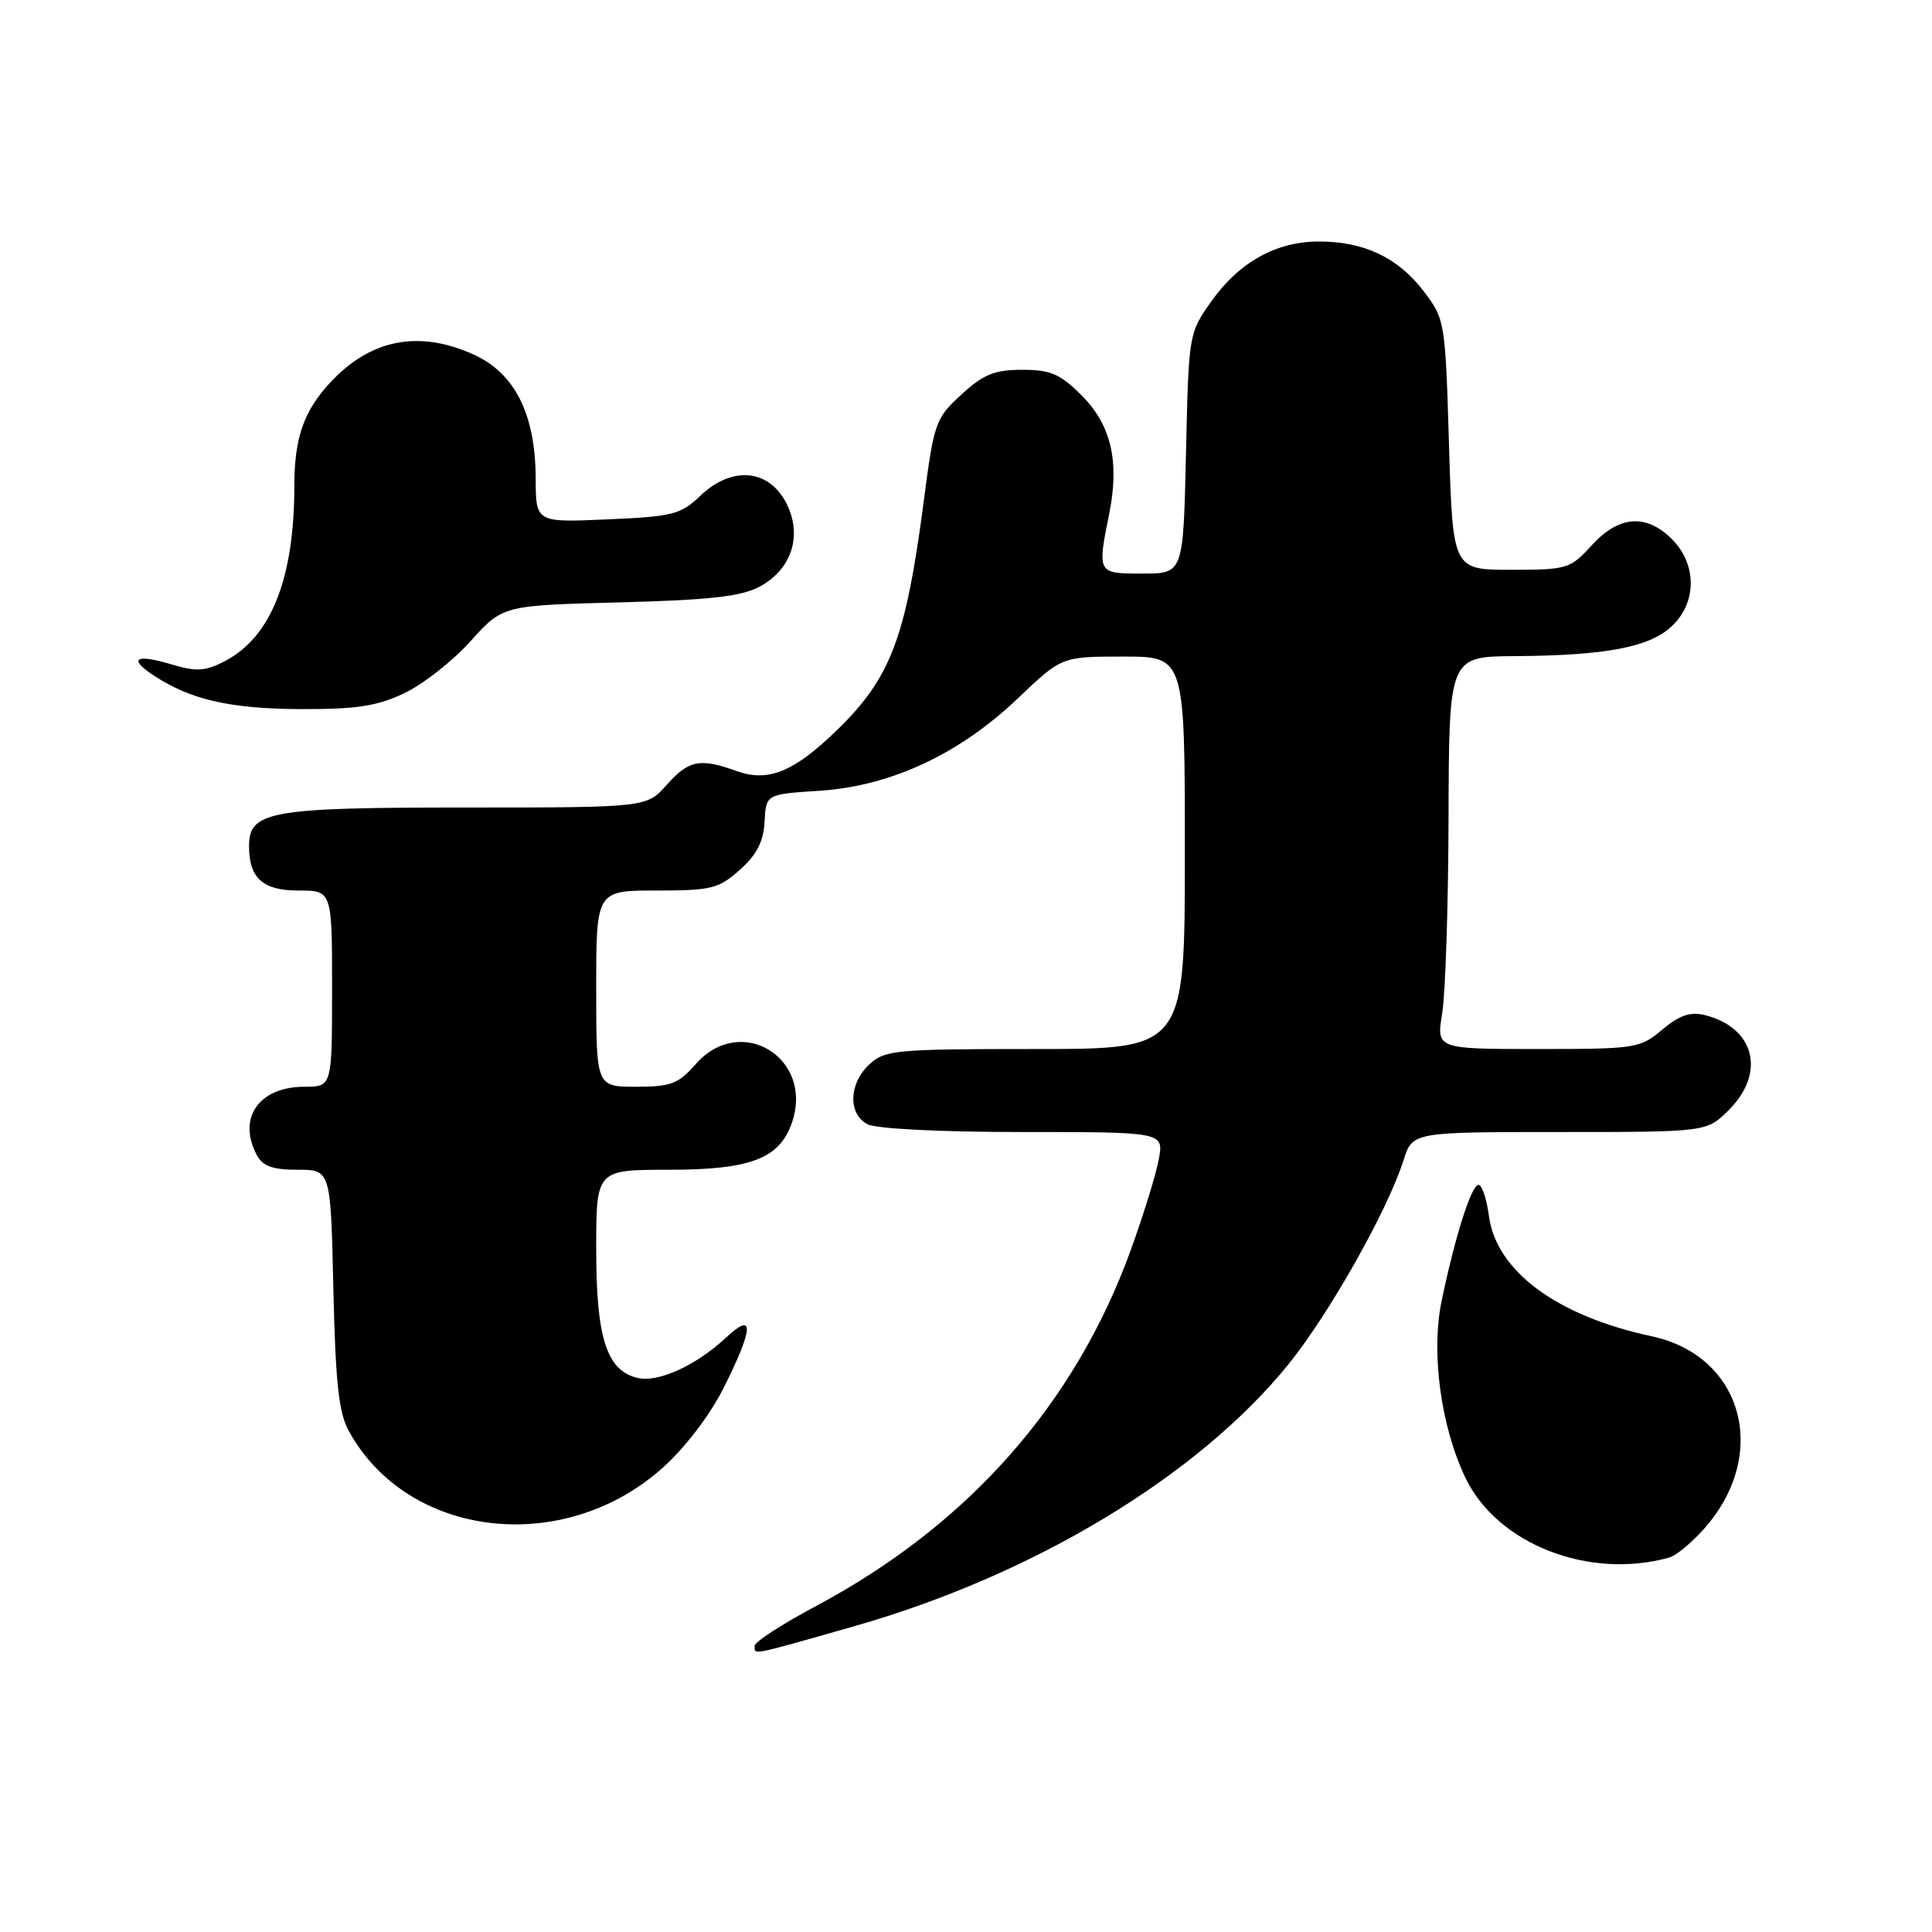 <?xml version="1.0" encoding="UTF-8" standalone="no"?>
<!DOCTYPE svg PUBLIC "-//W3C//DTD SVG 1.1//EN" "http://www.w3.org/Graphics/SVG/1.1/DTD/svg11.dtd" >
<svg xmlns="http://www.w3.org/2000/svg" xmlns:xlink="http://www.w3.org/1999/xlink" version="1.1" viewBox="0 0 256 256">
 <g >
 <path fill="currentColor"
d=" M 113.17 215.49 C 137.01 208.69 158.75 195.57 170.74 180.76 C 176.14 174.08 183.88 160.35 185.97 153.75 C 187.16 150.00 187.16 150.00 206.65 150.00 C 226.15 150.00 226.15 150.00 229.08 147.08 C 234.02 142.14 232.51 136.16 225.91 134.51 C 223.97 134.03 222.55 134.51 220.26 136.43 C 217.32 138.91 216.74 139.00 203.76 139.00 C 190.32 139.00 190.32 139.00 191.10 134.25 C 191.53 131.64 191.91 119.94 191.94 108.25 C 192.00 87.00 192.00 87.00 200.75 86.94 C 212.78 86.86 218.57 85.76 221.52 82.98 C 224.86 79.85 224.87 74.78 221.55 71.45 C 218.12 68.03 214.53 68.30 210.92 72.25 C 208.06 75.38 207.67 75.50 200.23 75.50 C 192.50 75.50 192.50 75.50 192.00 58.92 C 191.51 42.53 191.47 42.29 188.62 38.56 C 185.23 34.13 180.74 32.00 174.77 32.00 C 169.10 32.00 164.19 34.74 160.50 39.94 C 157.52 44.15 157.50 44.26 157.15 60.09 C 156.79 76.00 156.79 76.00 151.40 76.00 C 145.37 76.00 145.38 76.03 146.99 68.00 C 148.36 61.12 147.22 56.29 143.32 52.39 C 140.48 49.55 139.21 49.00 135.45 49.00 C 131.78 49.00 130.32 49.59 127.39 52.28 C 123.95 55.43 123.76 55.98 122.39 66.49 C 120.04 84.52 118.02 89.84 110.88 96.77 C 105.18 102.30 101.77 103.68 97.58 102.16 C 92.75 100.42 91.27 100.71 88.34 104.00 C 85.67 107.00 85.67 107.00 61.56 107.00 C 35.74 107.00 33.00 107.49 33.00 112.12 C 33.00 116.36 34.82 118.00 39.54 118.00 C 44.00 118.00 44.00 118.00 44.00 131.00 C 44.00 144.00 44.00 144.00 40.33 144.00 C 34.30 144.00 31.41 148.16 34.04 153.07 C 34.82 154.53 36.14 155.00 39.45 155.00 C 43.82 155.00 43.82 155.00 44.17 170.75 C 44.45 183.07 44.88 187.17 46.19 189.56 C 53.97 203.84 74.69 206.28 87.85 194.45 C 90.86 191.74 94.12 187.45 95.94 183.80 C 99.86 175.95 99.97 173.72 96.25 177.20 C 92.23 180.96 87.16 183.26 84.41 182.57 C 80.37 181.55 79.00 177.25 79.00 165.55 C 79.00 155.00 79.00 155.00 88.60 155.00 C 99.43 155.00 103.27 153.54 104.92 148.80 C 107.92 140.20 98.14 134.21 92.19 141.00 C 89.89 143.62 88.89 144.00 84.28 144.00 C 79.00 144.00 79.00 144.00 79.00 131.00 C 79.00 118.00 79.00 118.00 86.98 118.00 C 94.28 118.00 95.23 117.76 98.04 115.25 C 100.28 113.25 101.17 111.51 101.31 108.87 C 101.50 105.24 101.50 105.24 108.61 104.78 C 118.02 104.17 127.13 99.92 134.88 92.53 C 140.68 87.00 140.68 87.00 148.84 87.00 C 157.00 87.00 157.00 87.00 157.00 113.00 C 157.00 139.00 157.00 139.00 137.19 139.00 C 118.63 139.00 117.24 139.13 115.19 141.04 C 112.47 143.57 112.34 147.58 114.93 148.96 C 116.07 149.57 124.58 150.00 135.55 150.00 C 154.22 150.00 154.22 150.00 153.54 153.65 C 153.16 155.66 151.50 161.03 149.85 165.59 C 142.45 186.04 128.28 202.07 108.09 212.83 C 103.64 215.20 100.00 217.56 100.00 218.07 C 100.00 219.31 99.21 219.46 113.17 215.49 Z  M 221.19 206.38 C 222.12 206.12 224.23 204.36 225.89 202.47 C 234.52 192.64 230.92 179.65 218.85 177.06 C 206.29 174.37 198.27 168.44 197.29 161.12 C 196.99 158.85 196.36 157.00 195.91 157.00 C 194.97 157.00 192.80 163.83 191.02 172.39 C 189.60 179.26 190.91 188.99 194.18 195.82 C 198.38 204.60 210.55 209.36 221.19 206.38 Z  M 53.52 91.88 C 56.00 90.72 59.95 87.62 62.31 85.00 C 66.61 80.22 66.61 80.22 82.05 79.82 C 94.03 79.51 98.21 79.04 100.64 77.74 C 104.68 75.58 106.22 71.43 104.50 67.33 C 102.34 62.21 97.18 61.50 92.79 65.70 C 90.21 68.17 89.14 68.45 80.48 68.82 C 71.00 69.24 71.00 69.24 70.98 63.37 C 70.95 54.89 68.23 49.46 62.78 46.99 C 55.53 43.70 49.15 44.92 43.81 50.63 C 40.25 54.44 39.00 58.02 39.00 64.43 C 39.00 76.68 35.90 84.45 29.76 87.62 C 27.19 88.95 26.02 89.02 22.74 88.04 C 17.94 86.60 16.93 87.25 20.42 89.54 C 25.28 92.72 30.49 93.91 39.76 93.96 C 47.17 93.99 49.92 93.58 53.52 91.88 Z "/>
</g>
</svg>